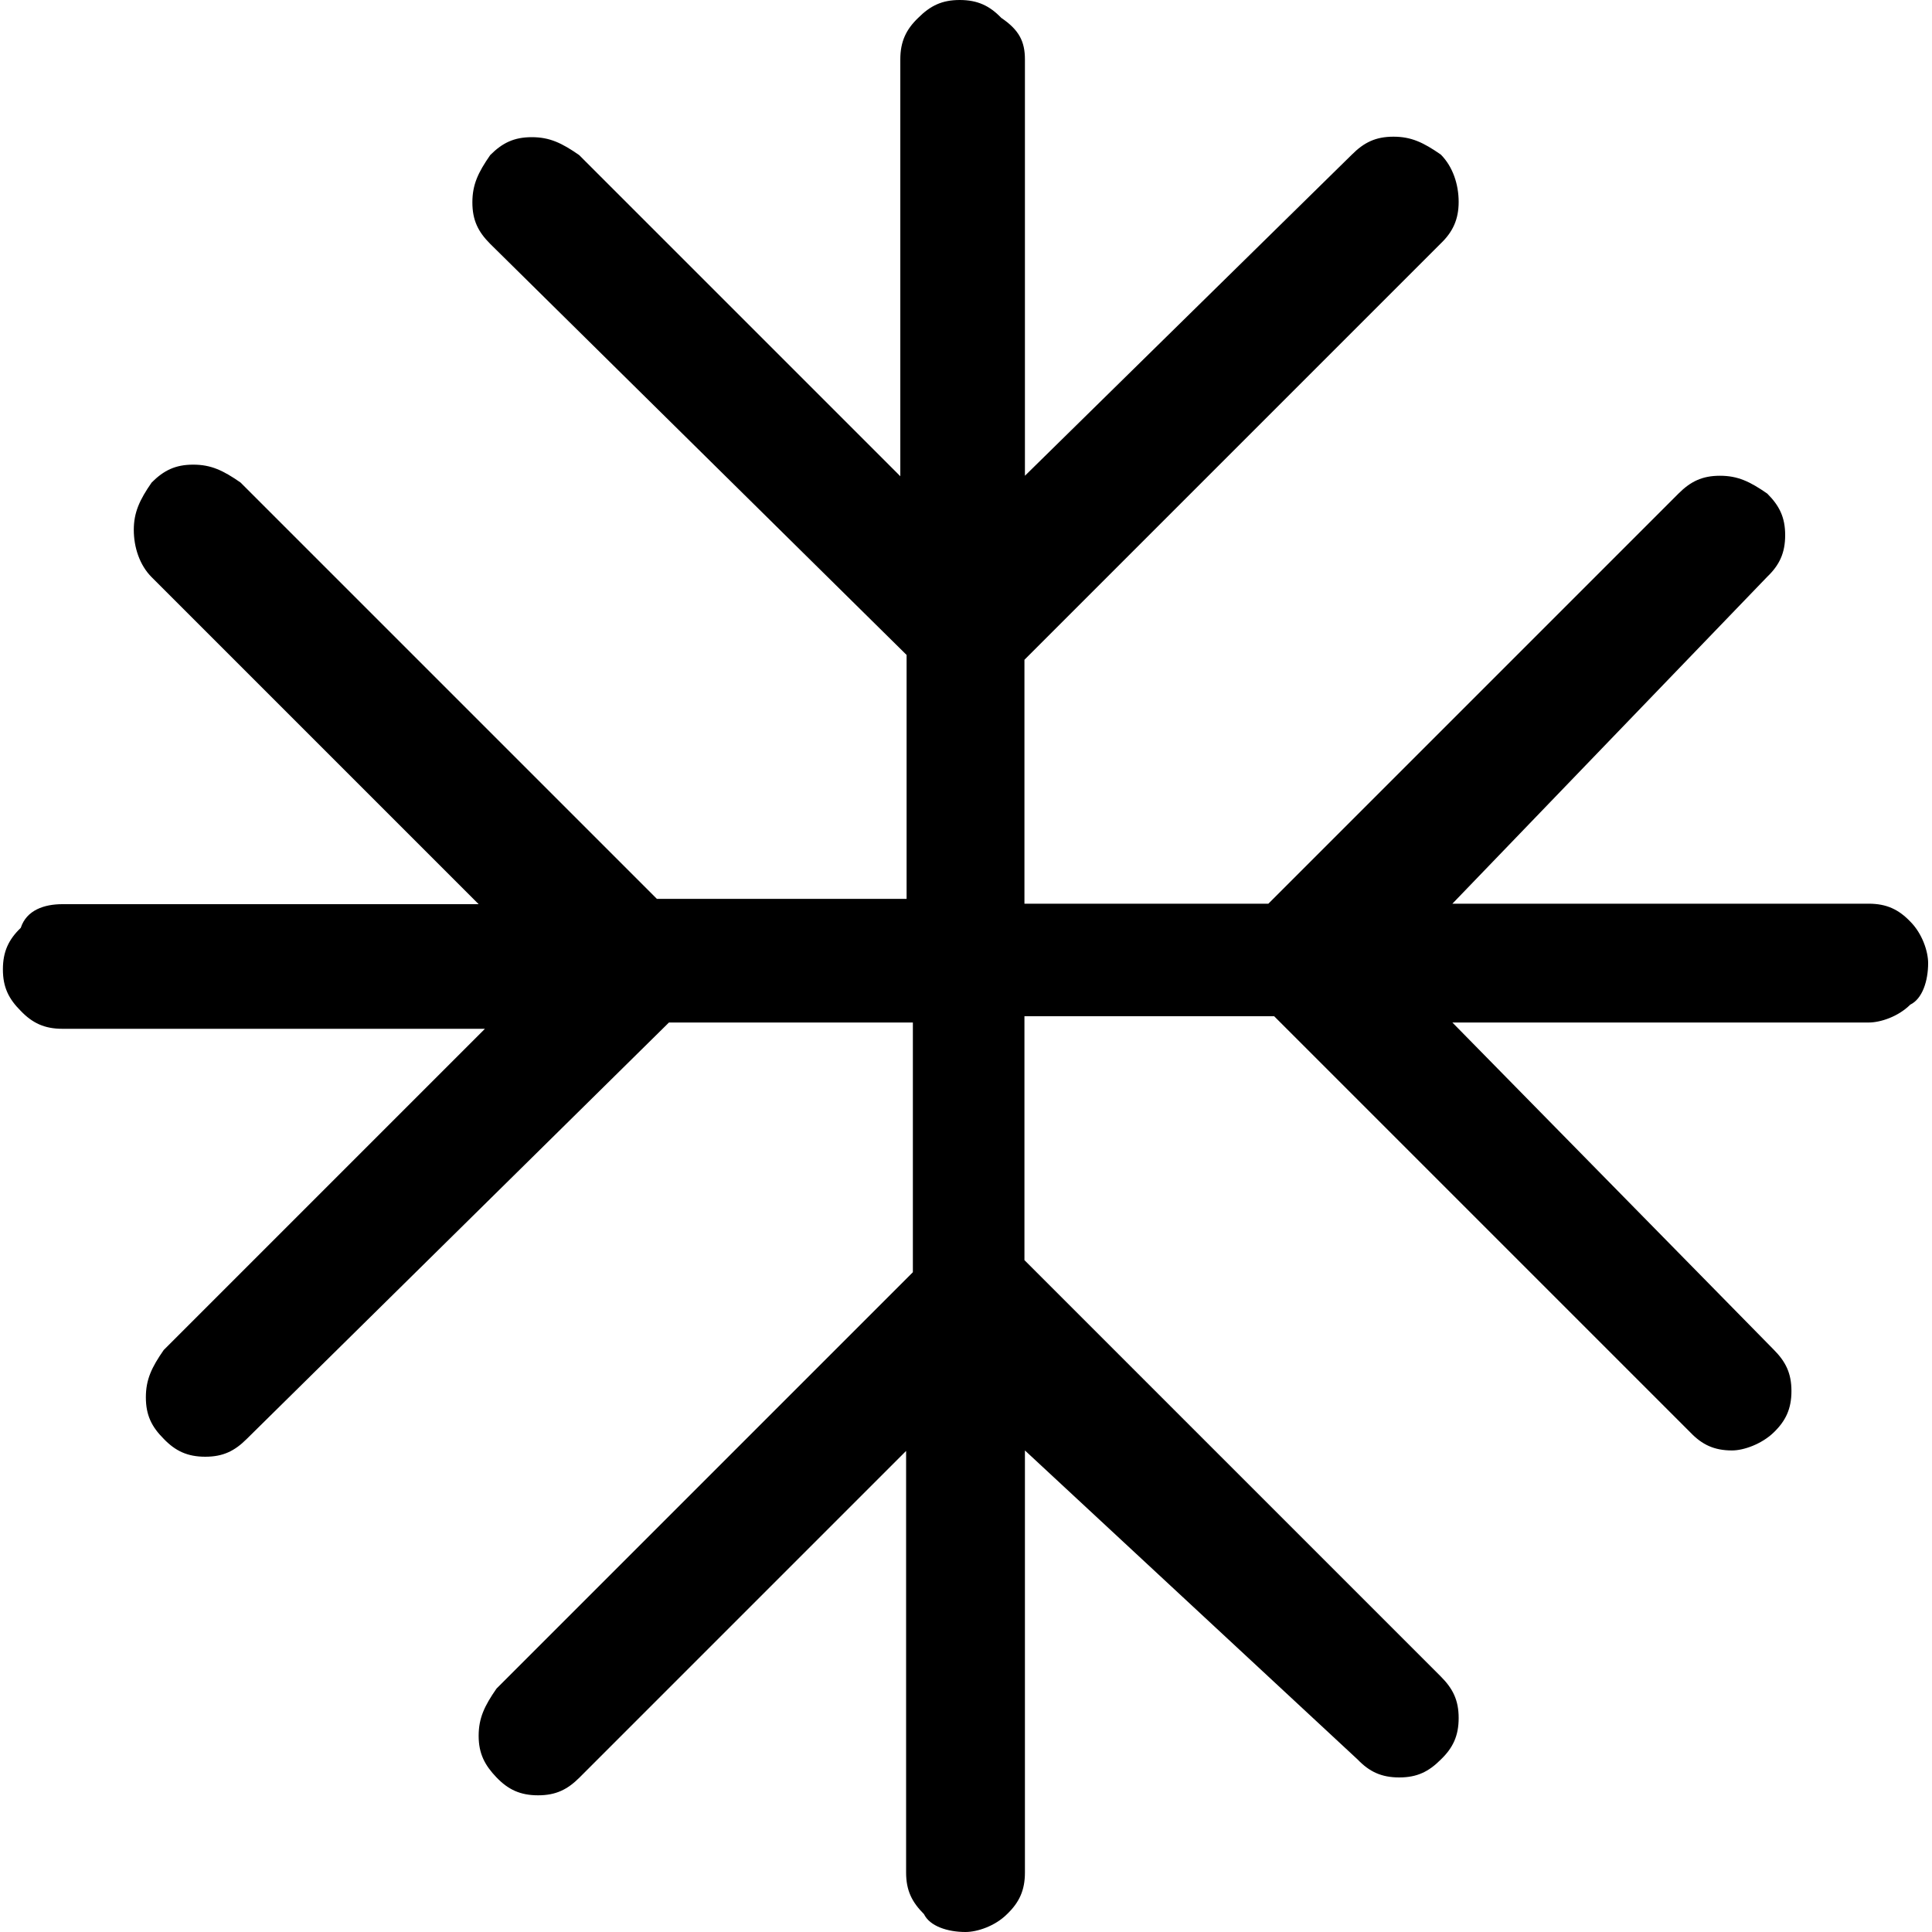 <?xml version="1.0" encoding="UTF-8"?><svg id="Layer_1" xmlns="http://www.w3.org/2000/svg" viewBox="0 0 40 40"><defs><style>.cls-1{fill:none;}</style></defs><rect class="cls-1" width="40" height="40"/><path d="m18.77,30.03l-6.77,6.77c-.25.25-.49.37-.86.37s-.62-.12-.86-.37-.37-.49-.37-.86.12-.62.37-.98l8.62-8.62v-5.17h-5.05l-8.74,8.62c-.25.25-.49.37-.86.37s-.62-.12-.86-.37c-.25-.25-.37-.49-.37-.86s.12-.62.37-.98l6.65-6.65H1.29c-.37,0-.62-.12-.86-.37-.25-.25-.37-.49-.37-.86s.12-.62.37-.86c.12-.37.49-.49.86-.49h8.62l-6.77-6.77c-.25-.25-.37-.62-.37-.98s.12-.62.37-.98c.25-.25.49-.37.86-.37s.62.12.98.37l8.62,8.62h5.17v-5.05L10.15,5.05c-.25-.25-.37-.49-.37-.86s.12-.62.37-.98c.25-.25.49-.37.86-.37s.62.12.98.37l6.65,6.65V1.23c0-.37.12-.62.37-.86.25-.25.49-.37.86-.37s.62.12.86.37c.37.25.49.49.49.86v8.62l6.77-6.65c.25-.25.49-.37.86-.37s.62.12.98.37c.25.25.37.62.37.98s-.12.62-.37.86l-8.62,8.62v5.05h5.05l8.49-8.49c.25-.25.49-.37.86-.37s.62.12.98.37c.25.25.37.49.37.86s-.12.62-.37.86l-6.52,6.77h8.62c.37,0,.62.12.86.37.25.25.37.62.37.86,0,.37-.12.74-.37.86-.25.25-.62.37-.86.37h-8.62l6.65,6.77c.25.25.37.49.37.86s-.12.62-.37.86-.62.37-.86.37c-.37,0-.62-.12-.86-.37l-8.62-8.62h-5.17v5.05l8.62,8.62c.25.25.37.49.37.86s-.12.62-.37.86c-.25.25-.49.37-.86.37s-.62-.12-.86-.37l-6.89-6.4v8.74c0,.37-.12.62-.37.86-.25.25-.62.37-.86.37-.37,0-.74-.12-.86-.37-.25-.25-.37-.49-.37-.86v-8.74Z"/></svg>